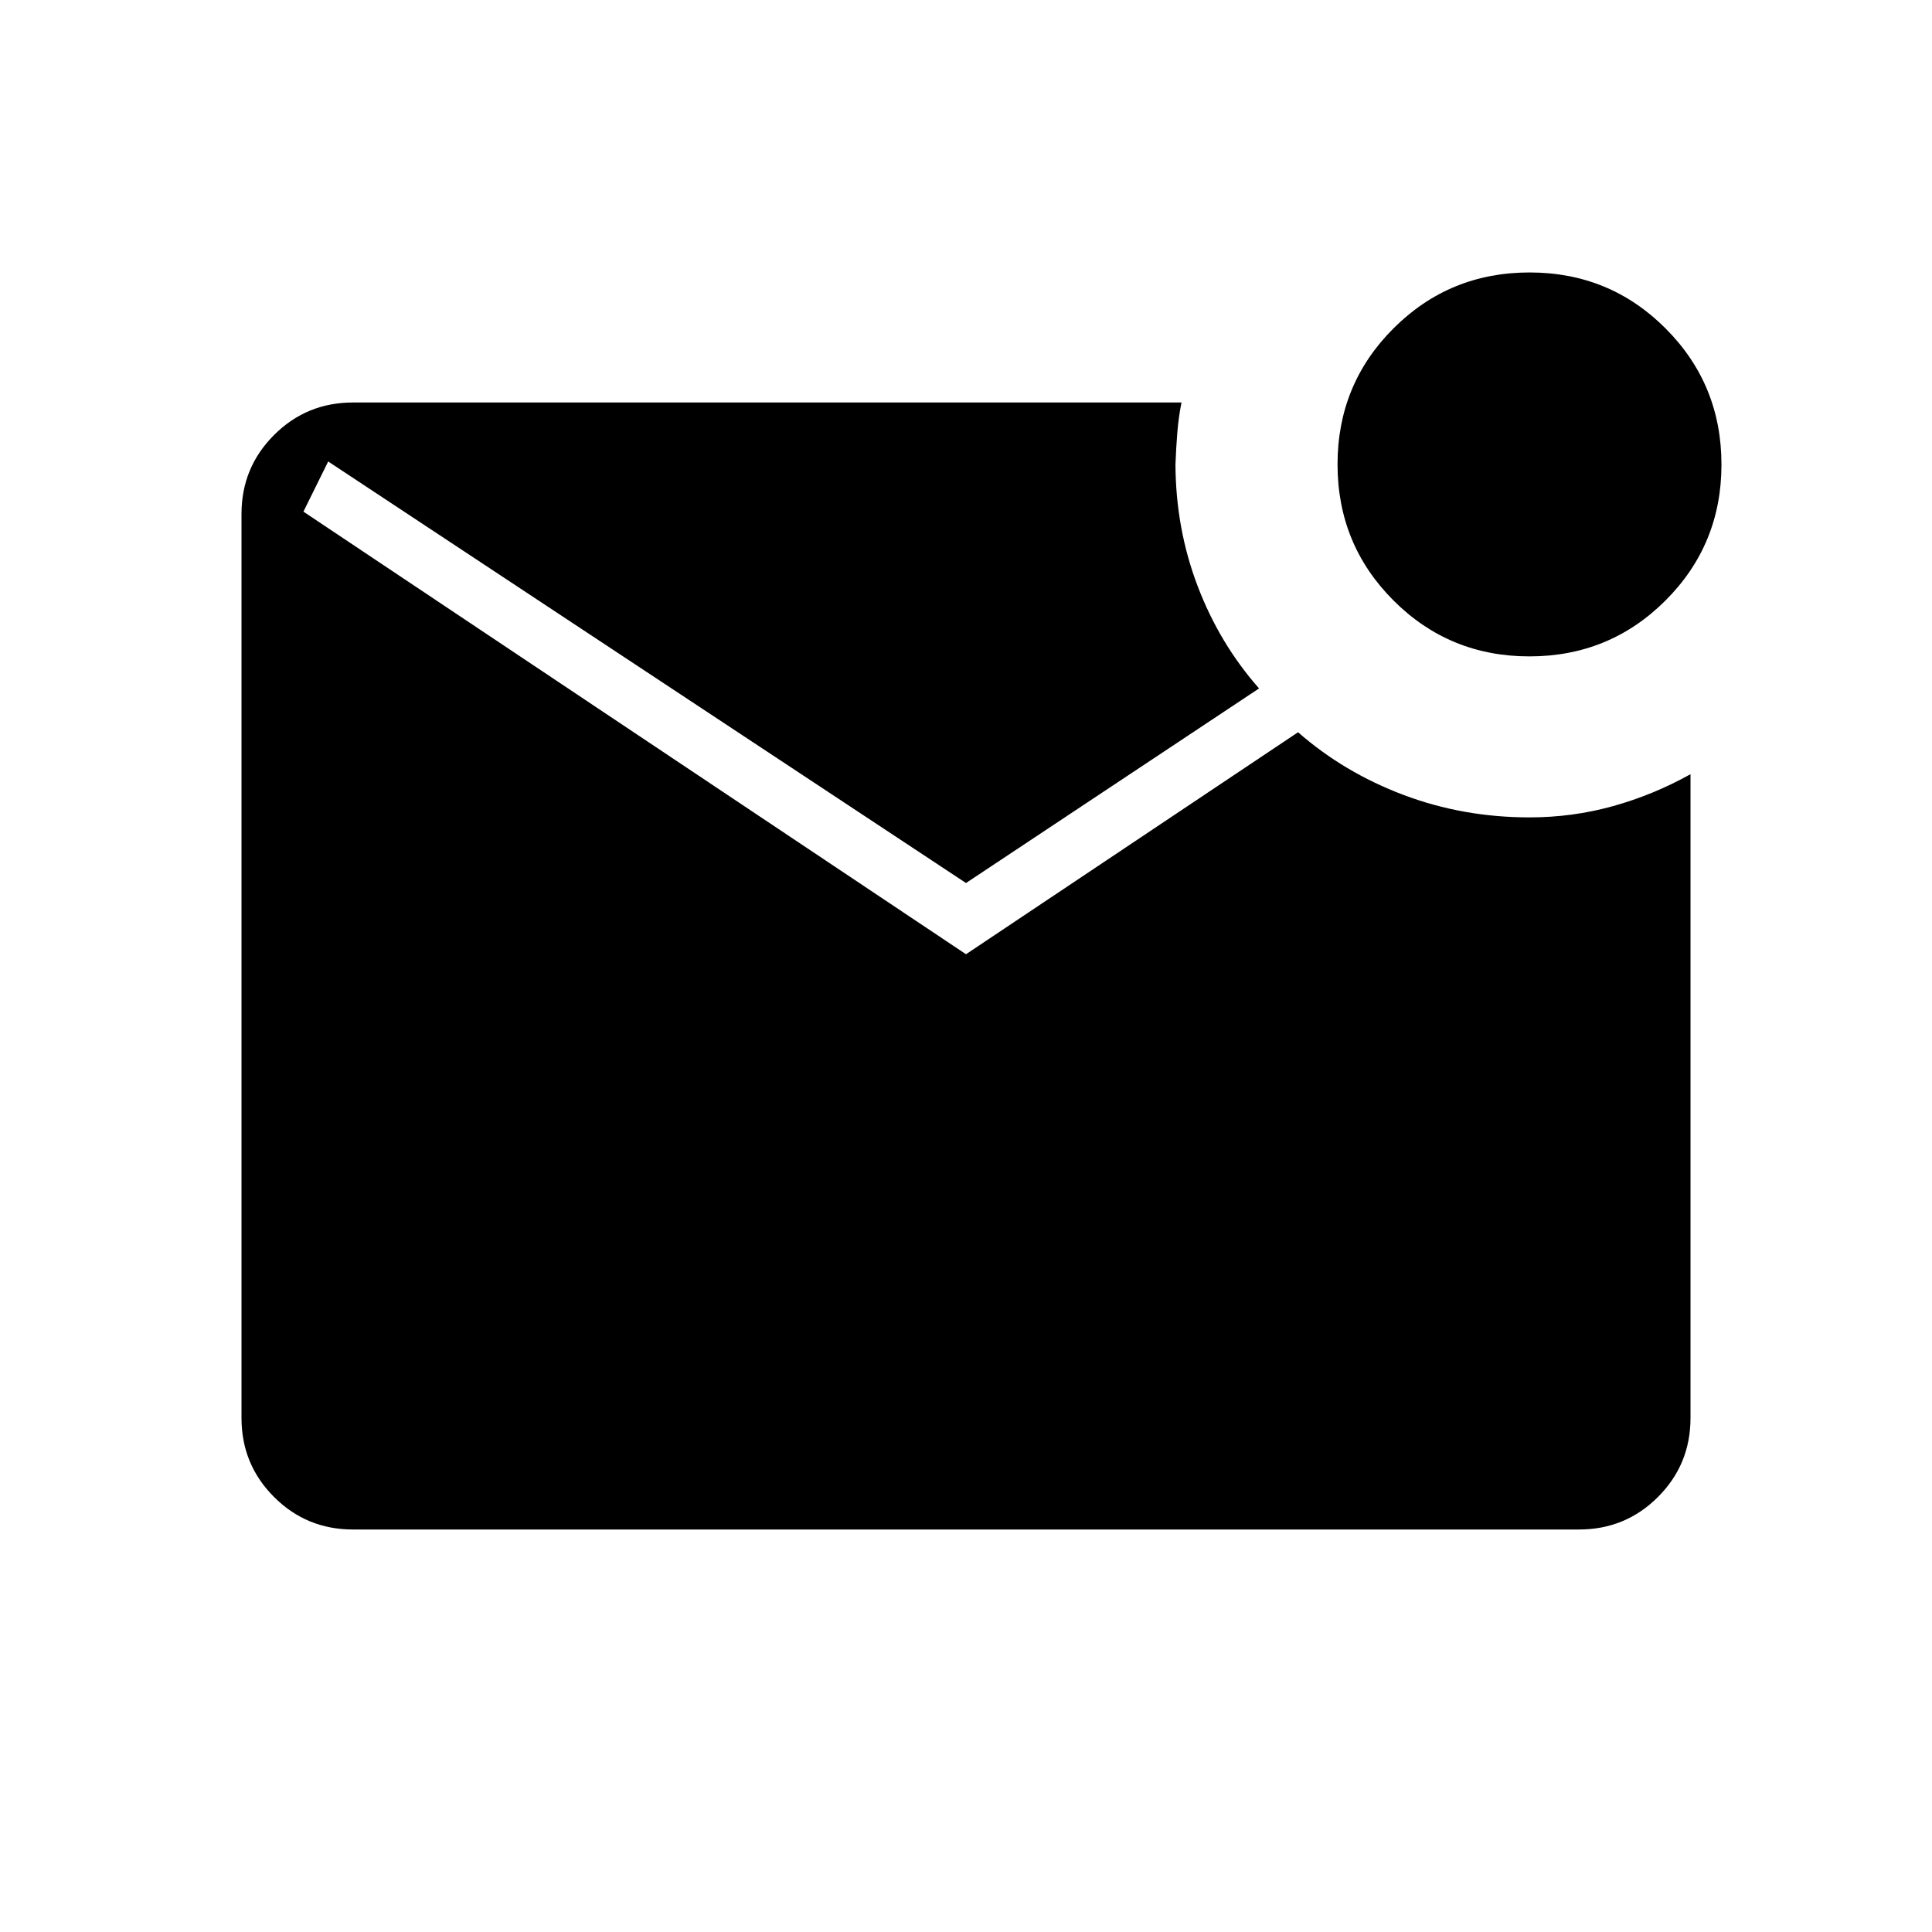 <svg xmlns="http://www.w3.org/2000/svg" width="48" height="48" viewBox="0 96 960 960"><path d="M759.955 422.154q-39.801 0-67.57-27.815-27.77-27.814-27.77-67.615 0-39.801 27.815-67.57 27.814-27.77 67.615-27.77 39.801 0 67.57 27.815 27.77 27.814 27.77 67.615 0 39.801-27.815 67.571-27.814 27.769-67.615 27.769ZM175.384 856q-23.057 0-39.221-16.163Q120 823.673 120 800.616V351.384q0-23.057 16.163-39.221Q152.327 296 175.384 296h411.693q-1.462 7.307-2.077 15-.615 7.692-.923 15.769.154 31.923 11.038 60.5 10.885 28.577 30.5 50.808L480 534.769 163.077 325.308l-12.308 24.923L480 570.154l165-110.308q22.821 20 52.41 31.154Q727 502.154 760 502.154q21.462 0 41.577-5.616 20.116-5.615 38.423-15.846v319.924q0 23.057-16.163 39.221Q807.673 856 784.616 856H175.384Z"/></svg>